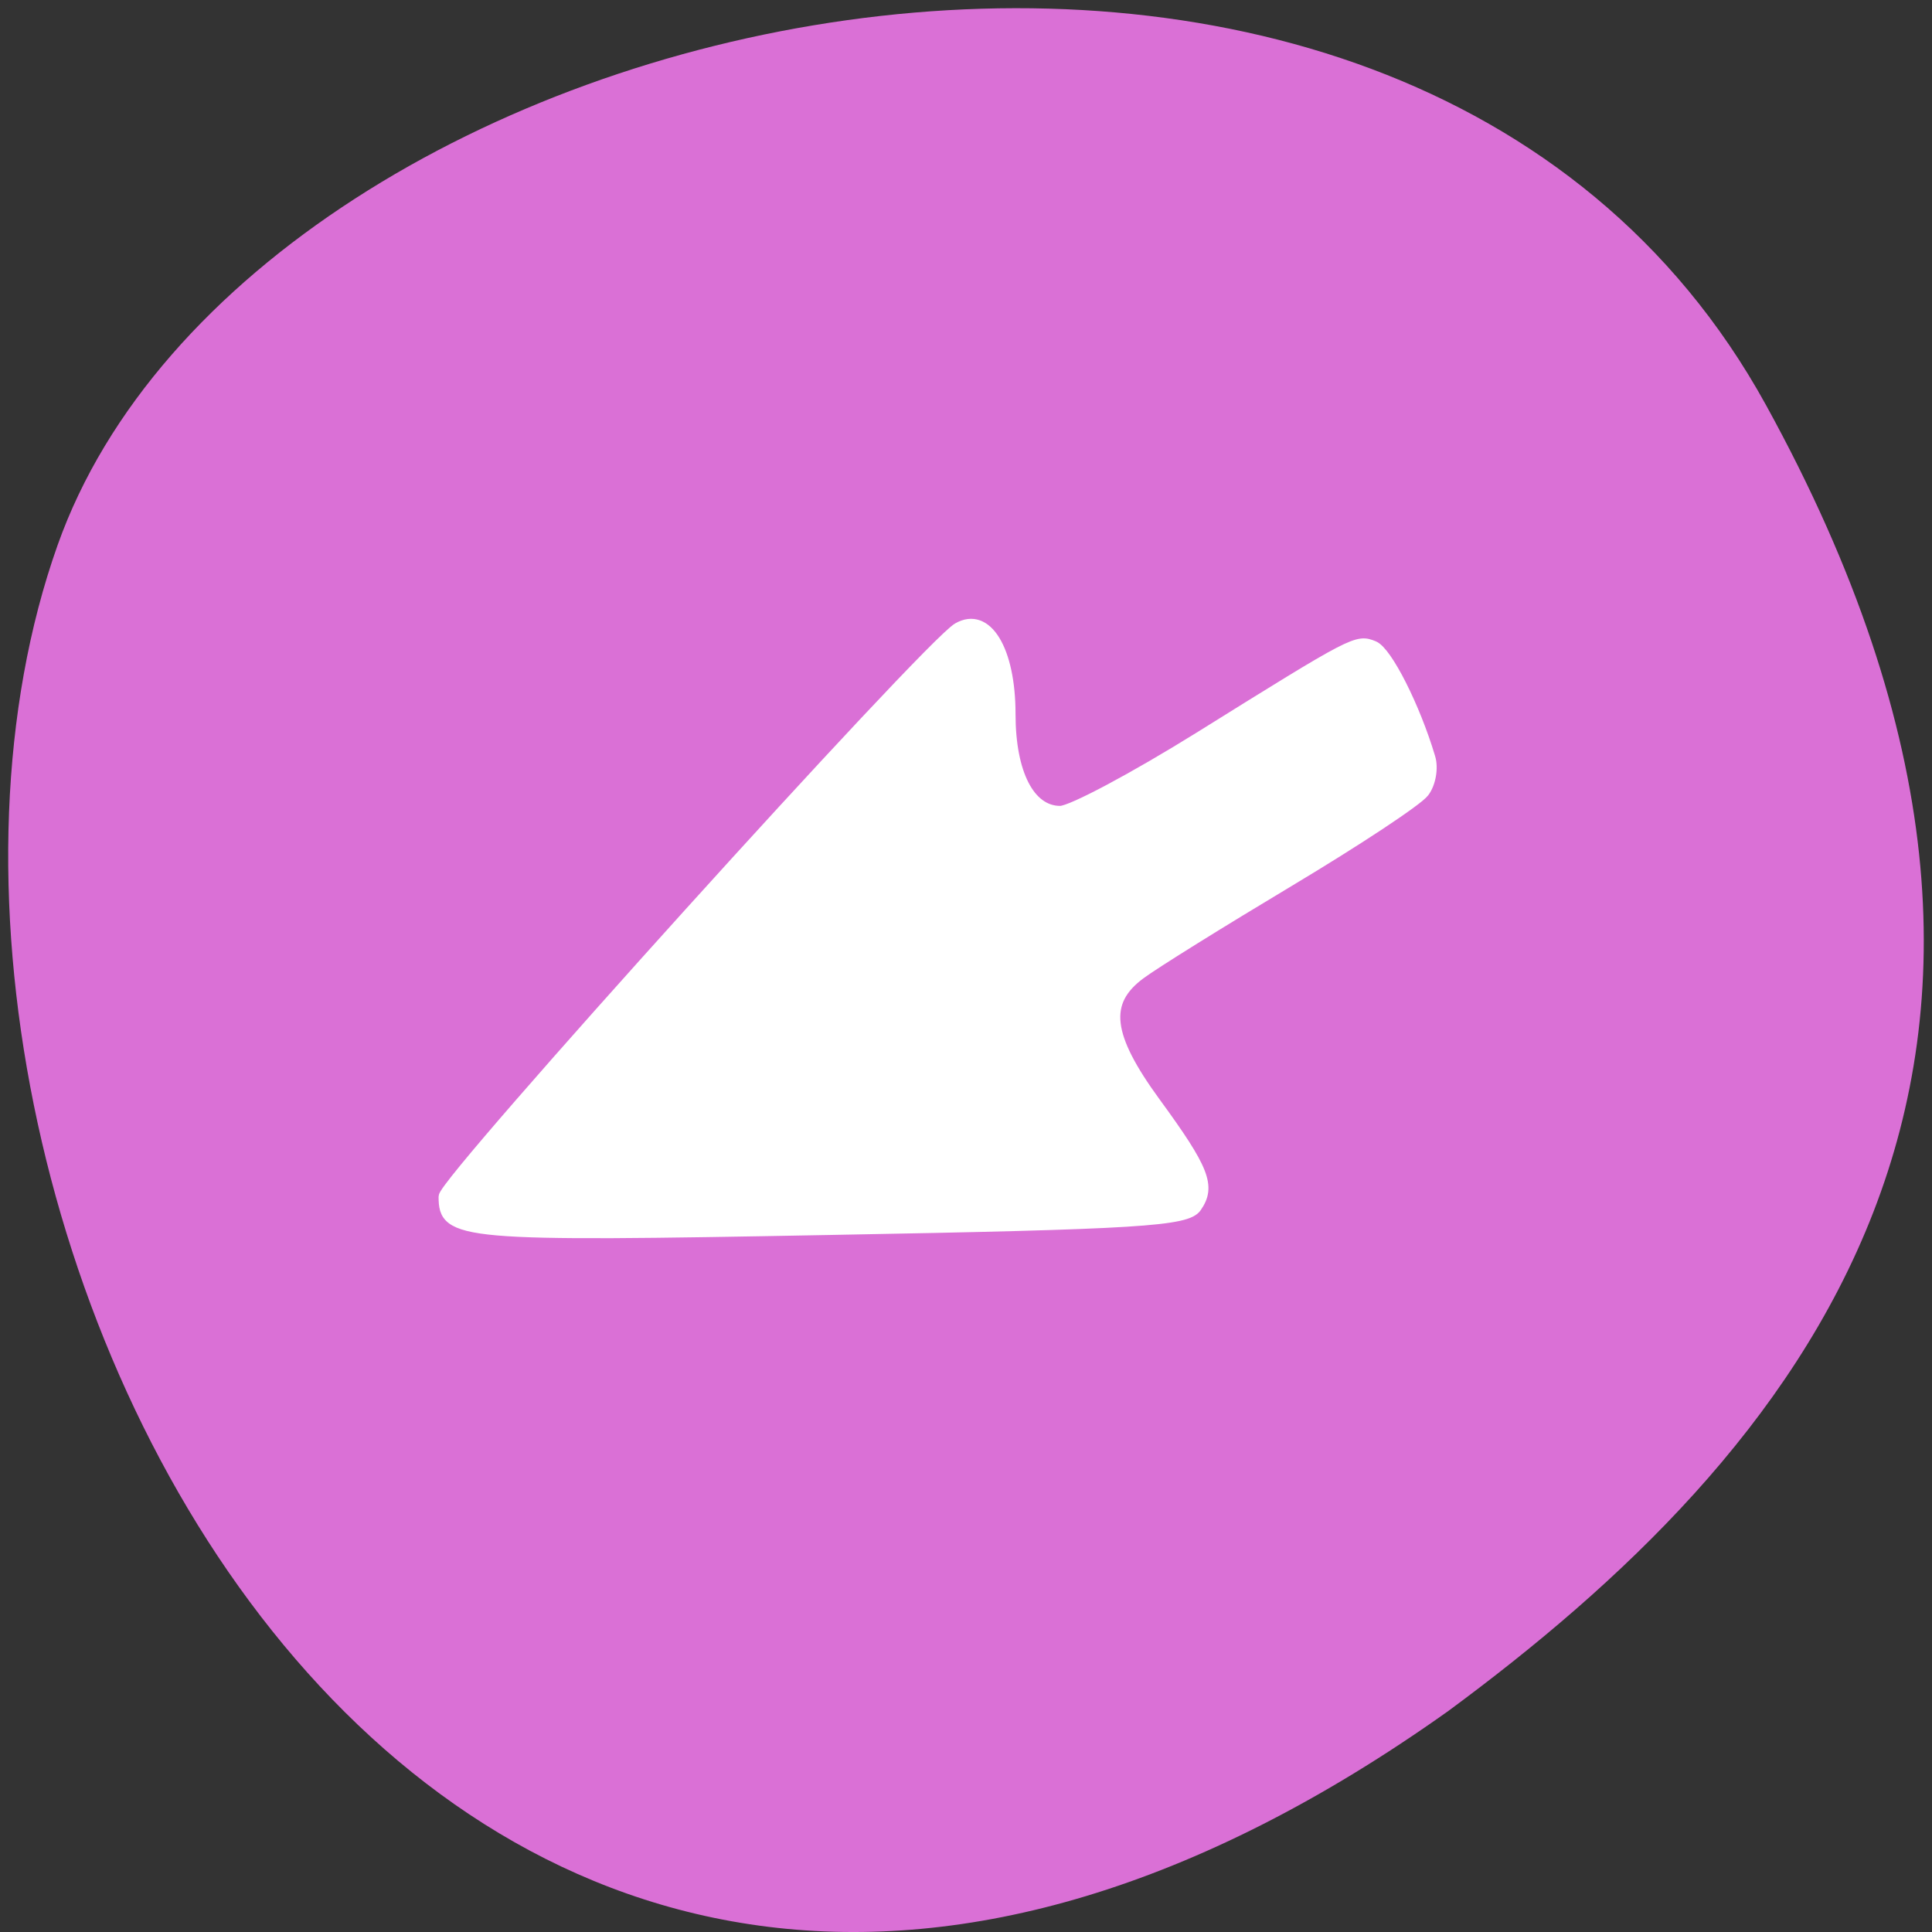 
<svg xmlns="http://www.w3.org/2000/svg" xmlns:xlink="http://www.w3.org/1999/xlink" width="48px" height="48px" viewBox="0 0 48 48" version="1.1">
<rect x="0" y="0" width="48" height="48" fill="#333333" stroke="none"/>
<g id="surface1">
<path style=" stroke:none;fill-rule:nonzero;fill:rgb(85.49%,43.922%,83.922%);fill-opacity:1;" d="M 43.871 10.055 C 34.77 -6.473 6.254 -0.059 1.43 13.547 C -4.32 29.758 10.641 60.543 35.984 42.508 C 44.52 36.211 52.973 26.582 43.871 10.055 Z M 43.871 10.055 "/>
<path style="fill-rule:nonzero;fill:rgb(100%,100%,100%);fill-opacity:1;stroke-width:1.289;stroke-linecap:butt;stroke-linejoin:miter;stroke:rgb(100%,100%,100%);stroke-opacity:1;stroke-miterlimit:4;" d="M 188.229 104.708 C 187.375 105.854 179.354 111.146 170.417 116.5 C 161.479 121.854 152.625 127.354 150.75 128.75 C 145.771 132.417 146.292 136.854 152.708 145.646 C 159.208 154.542 160.083 156.771 158.146 159.562 C 156.875 161.417 150.688 161.812 109.562 162.562 C 60.667 163.479 58.604 163.292 58.604 158.125 C 58.604 156 122.604 85.188 126.562 82.938 C 130.438 80.729 133.562 85.833 133.562 94.375 C 133.562 102.188 136.104 107.146 140.104 107.146 C 141.562 107.146 149.812 102.75 158.458 97.375 C 179.083 84.521 179.292 84.417 181.583 85.354 C 183.333 86.083 187.042 93.396 189.042 100.125 C 189.458 101.5 189.104 103.562 188.229 104.708 Z M 188.229 104.708 " transform="matrix(0.188,0,0,0.188,0,0)"/>
</g>
</svg>
